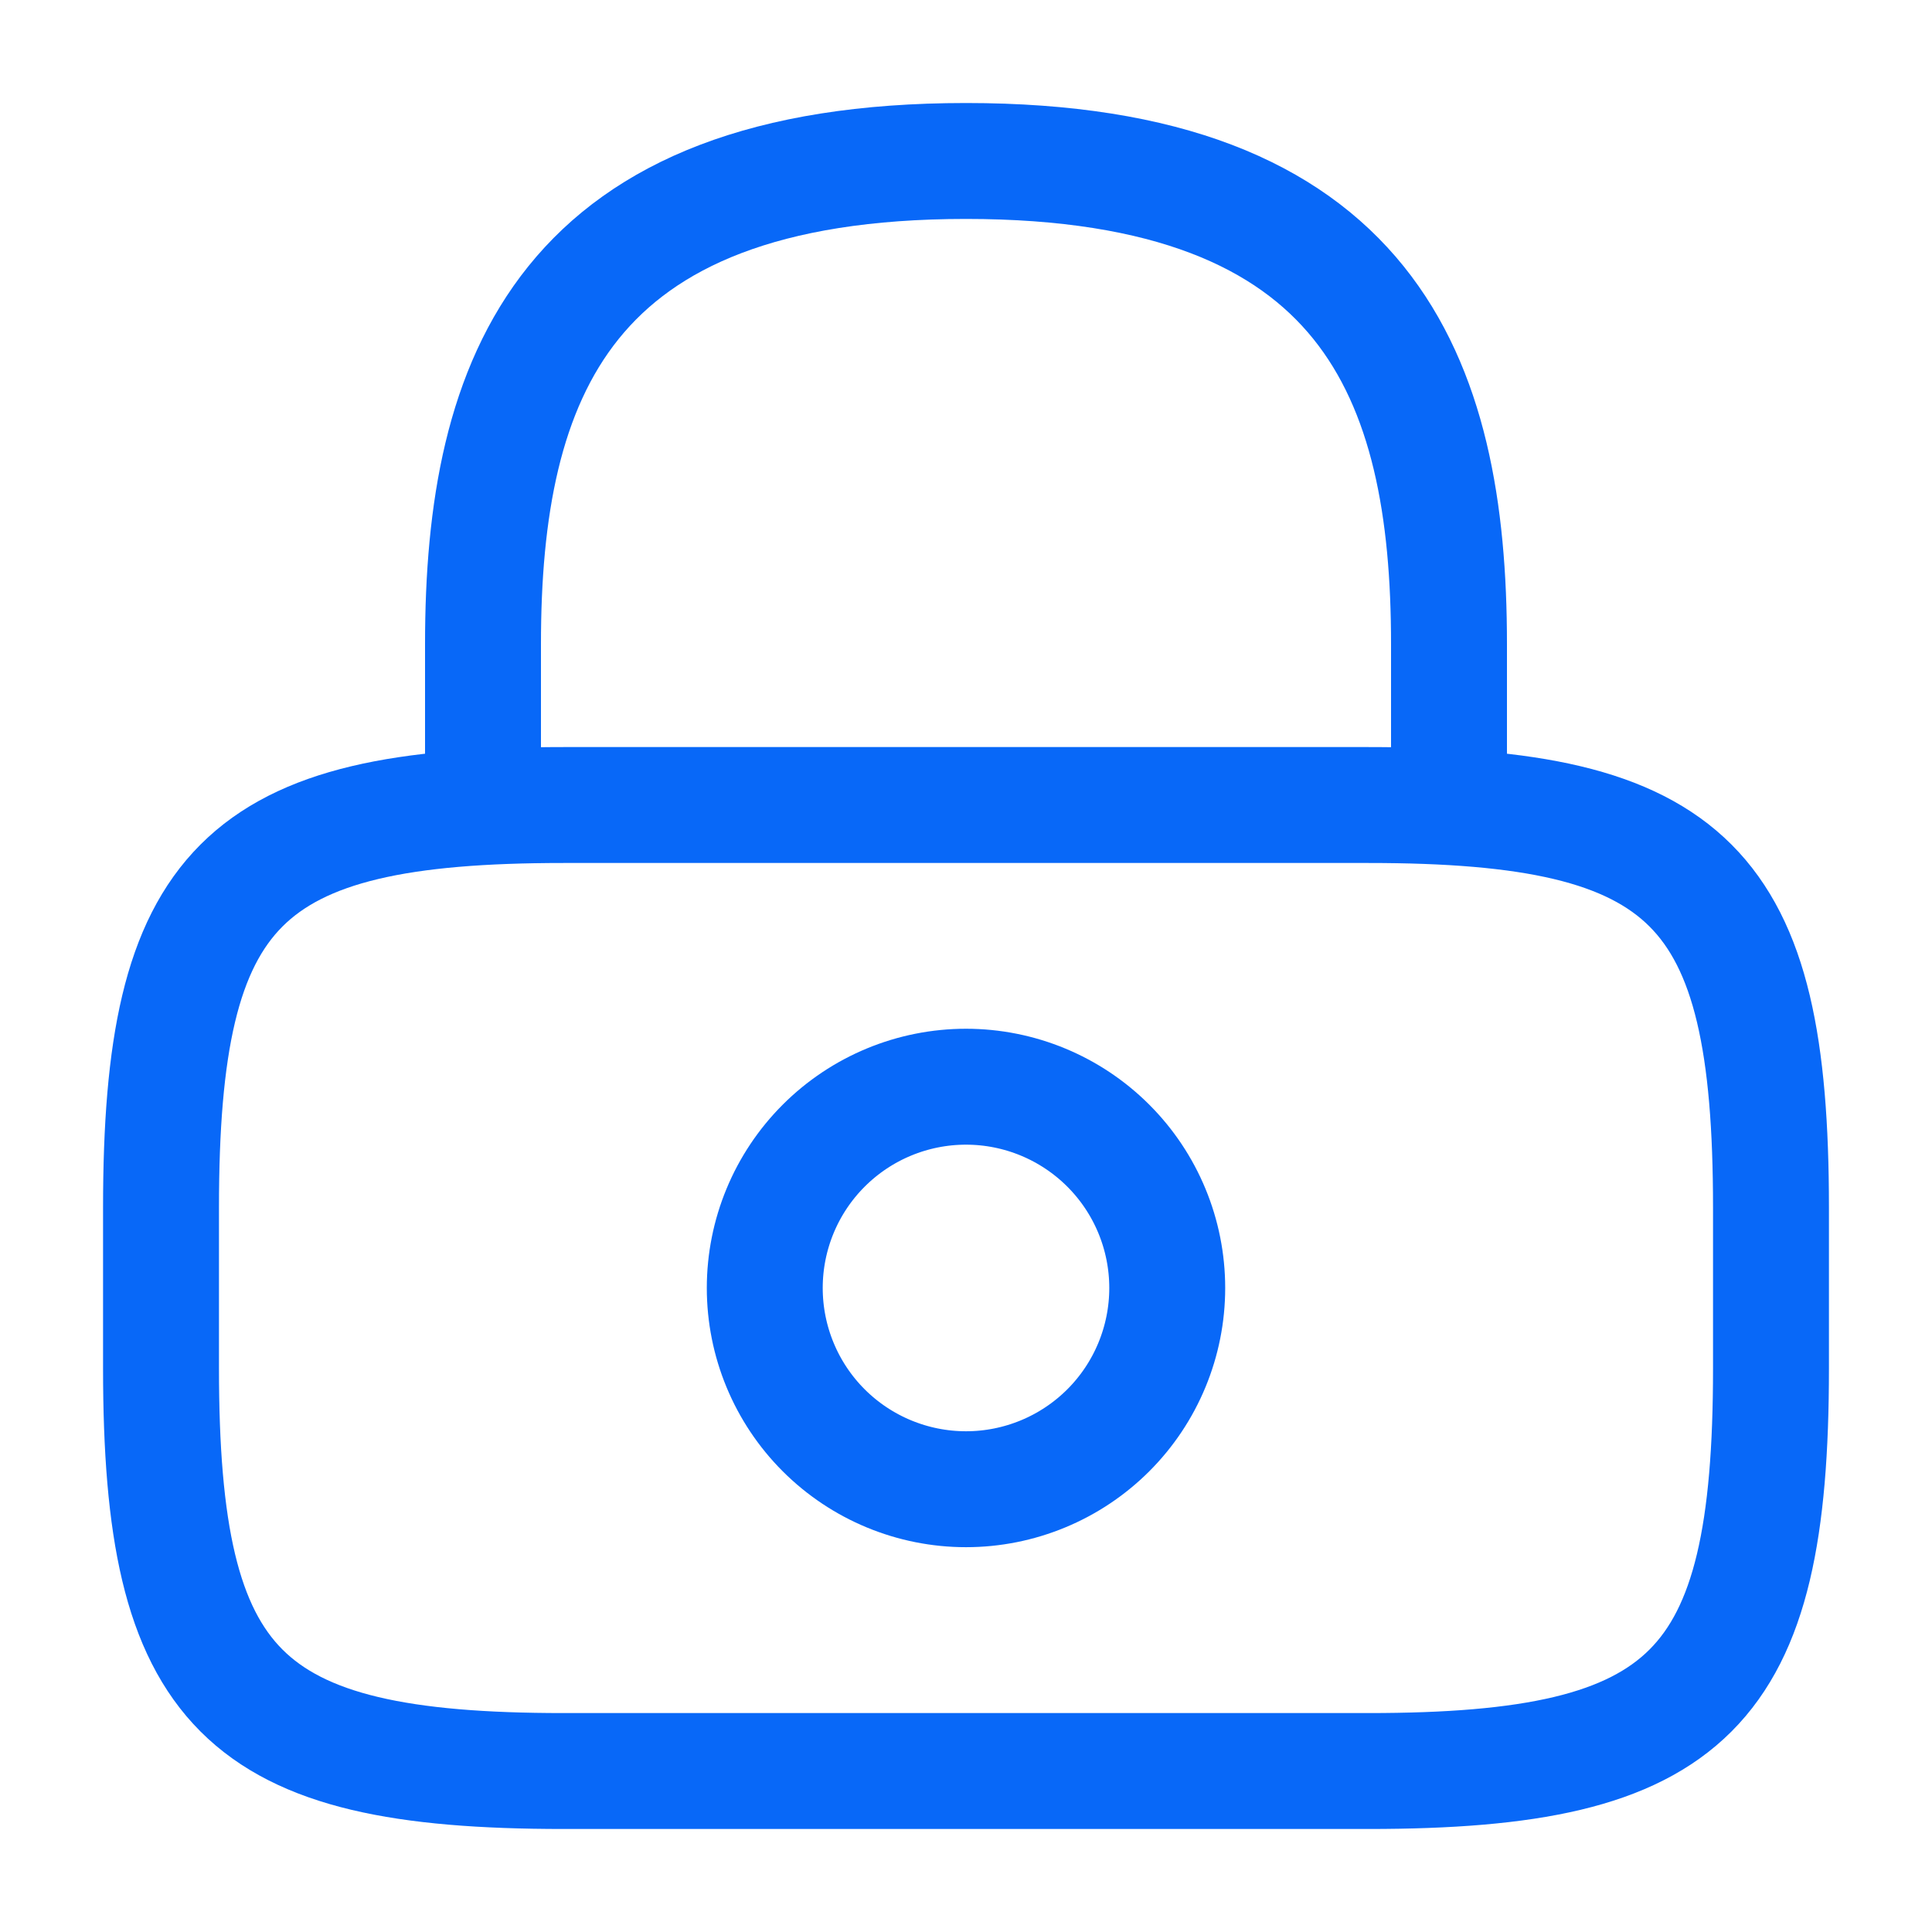 <svg width="50" height="50" viewBox="0 0 50 50" fill="none" xmlns="http://www.w3.org/2000/svg">
<path d="M12.5 20.833V16.666C12.5 9.77 14.583 4.166 25 4.166C35.417 4.166 37.5 9.77 37.5 16.666V20.833M25 38.541C26.381 38.541 27.706 37.992 28.683 37.016C29.66 36.039 30.208 34.714 30.208 33.333C30.208 31.951 29.66 30.627 28.683 29.65C27.706 28.673 26.381 28.124 25 28.124C23.619 28.124 22.294 28.673 21.317 29.65C20.34 30.627 19.792 31.951 19.792 33.333C19.792 34.714 20.34 36.039 21.317 37.016C22.294 37.992 23.619 38.541 25 38.541Z" stroke="#0868F8" stroke-width="3" stroke-linecap="round" stroke-linejoin="round"/>
<path d="M35.416 45.834H14.583C6.25 45.834 4.167 43.751 4.167 35.417V31.251C4.167 22.917 6.25 20.834 14.583 20.834H35.416C43.75 20.834 45.833 22.917 45.833 31.251V35.417C45.833 43.751 43.75 45.834 35.416 45.834Z" stroke="#0868F8" stroke-width="3" stroke-linecap="round" stroke-linejoin="round"/>
</svg>
